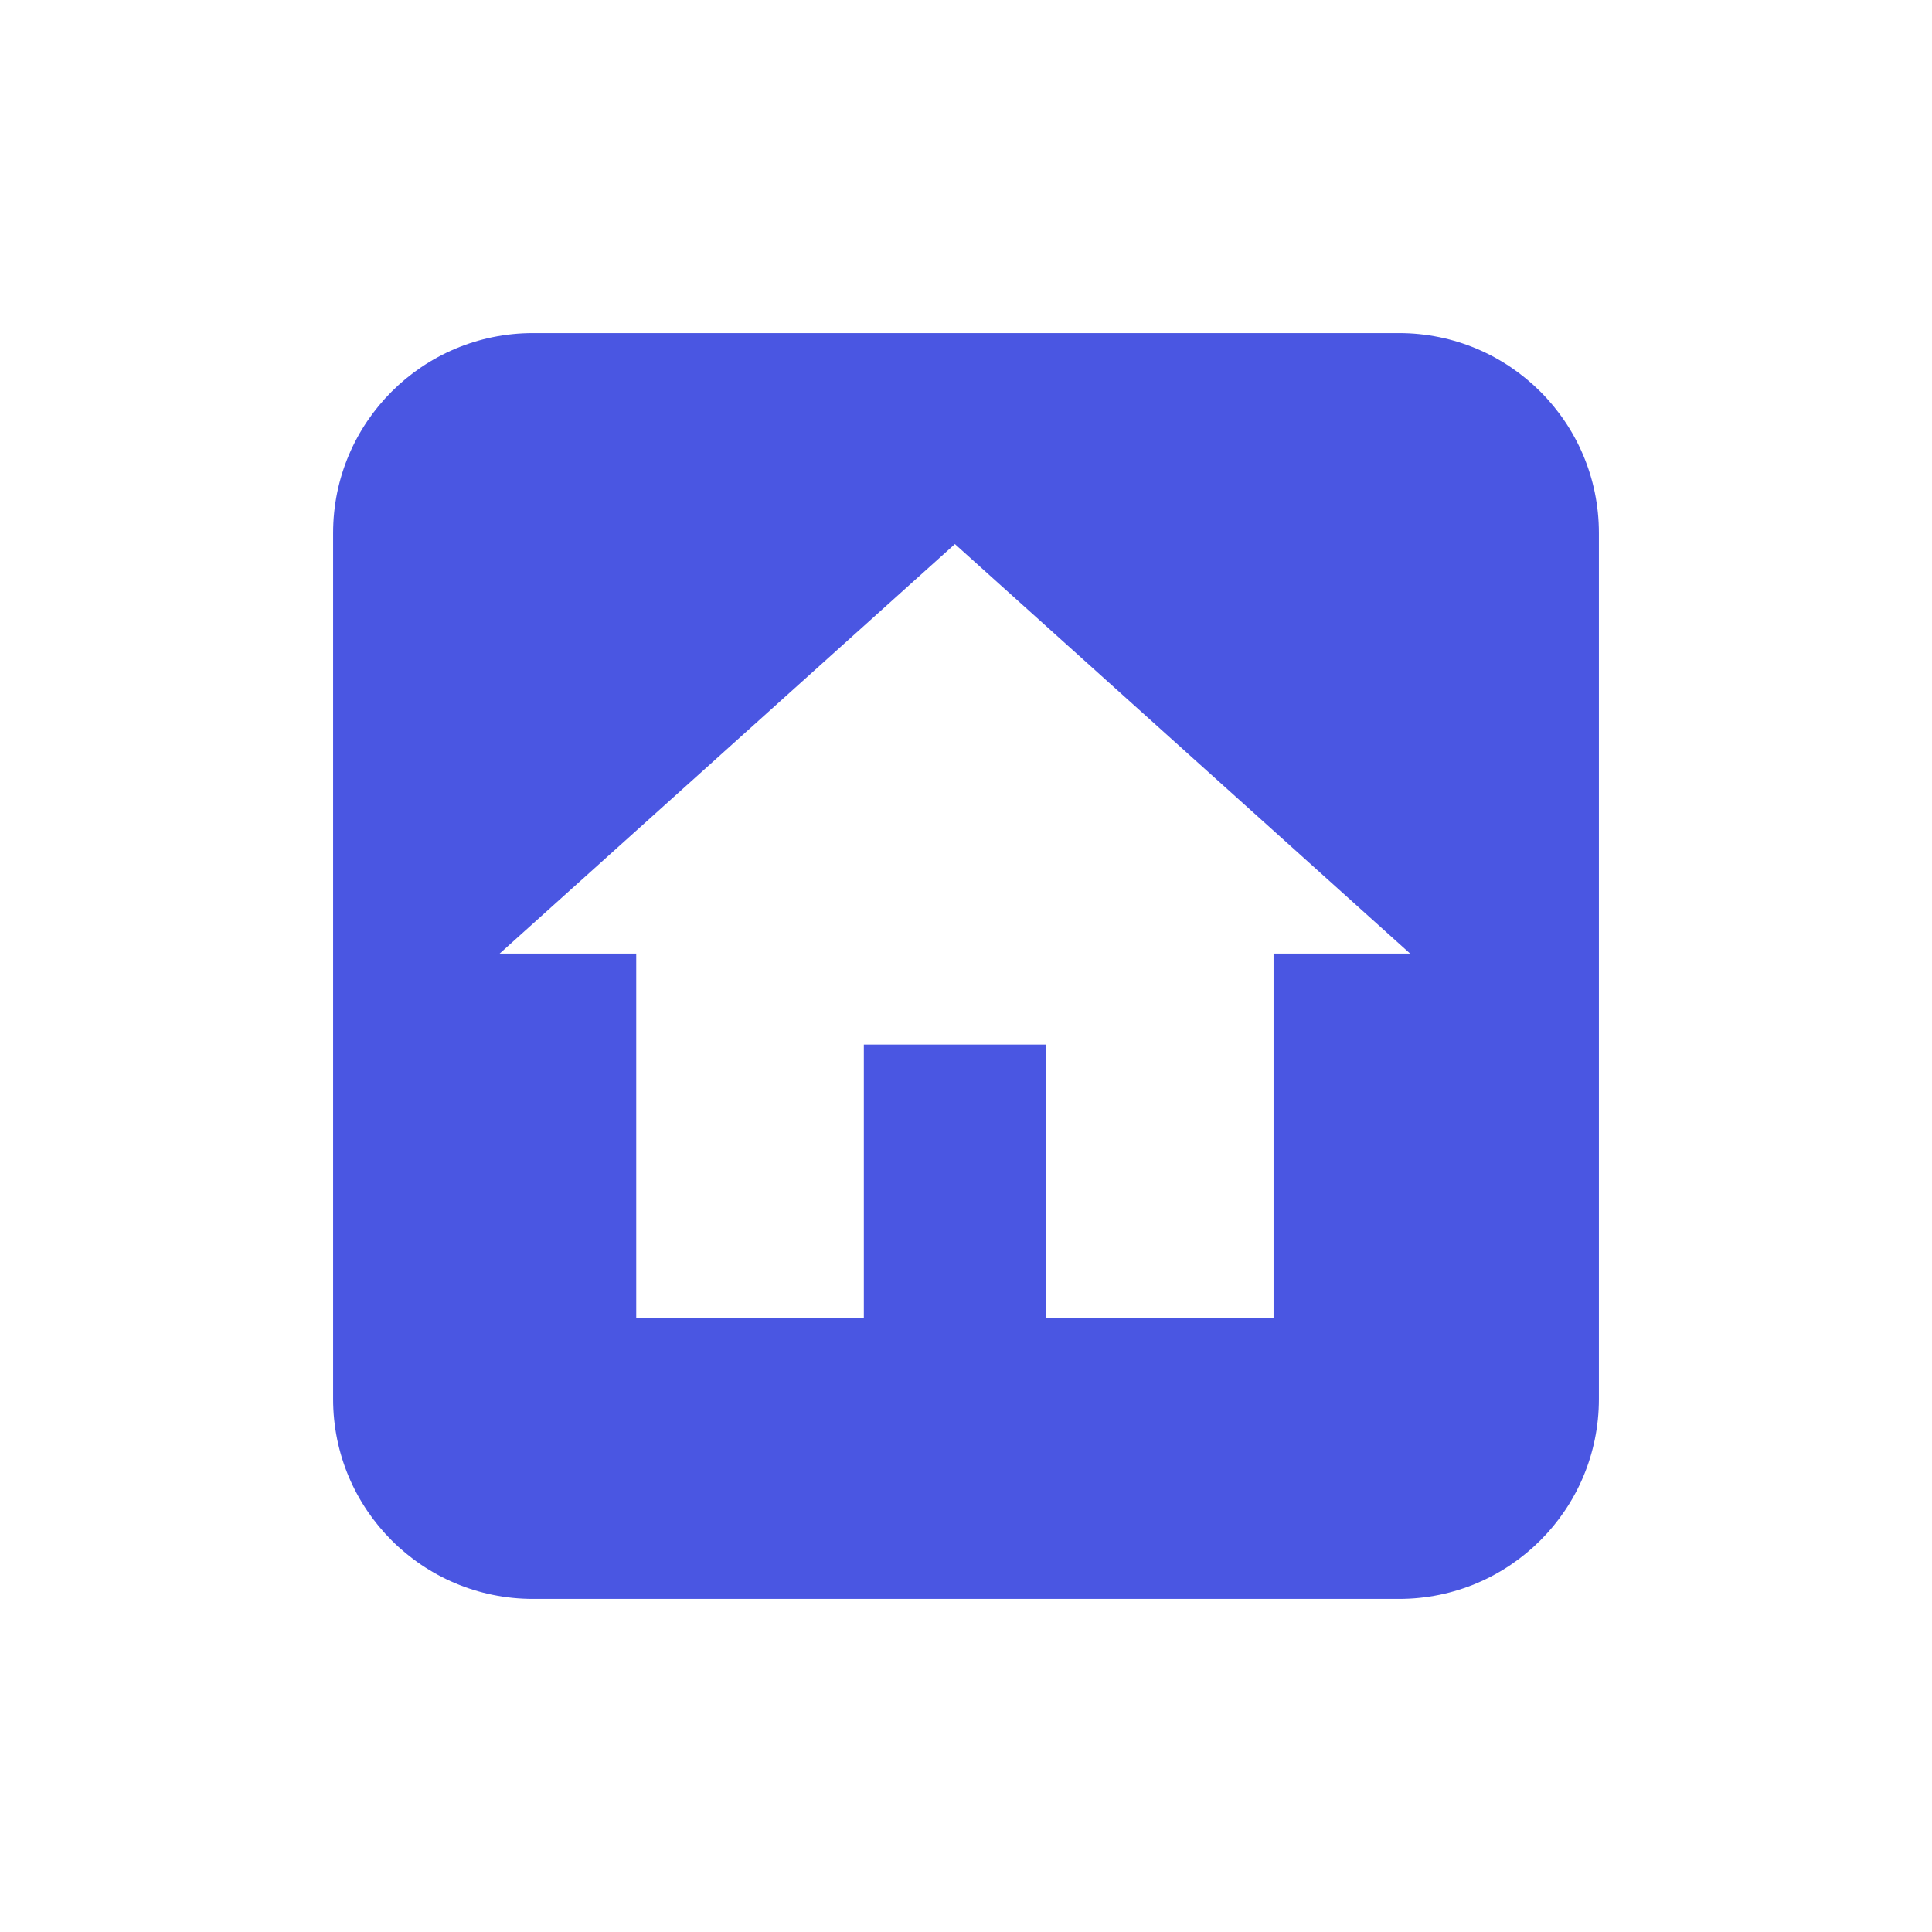 <svg width="58" height="58" viewBox="0 0 58 58" fill="none" xmlns="http://www.w3.org/2000/svg">
<g filter="url(#filter0_d_5_3691)">
<rect x="10" y="7" width="38" height="38" rx="6" fill="white"/>
<path fill-rule="evenodd" clip-rule="evenodd" d="M16 7C12.686 7 10 9.686 10 13V39C10 42.314 12.686 45 16 45H42C45.314 45 48 42.314 48 39V13C48 9.686 45.314 7 42 7H16ZM25.933 28.359V36.556H19.1V25.627H15L28.667 13.333L42.333 25.627H38.233V36.556H31.4V28.359H25.933Z" fill="#4A56E2"/>
</g>
<defs>
<filter id="filter0_d_5_3691" x="-3" y="-3" width="64" height="64" filterUnits="userSpaceOnUse" color-interpolation-filters="sRGB">
<feFlood flood-opacity="0" result="BackgroundImageFix"/>
<feColorMatrix in="SourceAlpha" type="matrix" values="0 0 0 0 0 0 0 0 0 0 0 0 0 0 0 0 0 0 127 0" result="hardAlpha"/>
<feOffset dy="3"/>
<feGaussianBlur stdDeviation="5"/>
<feColorMatrix type="matrix" values="0 0 0 0 0.29 0 0 0 0 0.337 0 0 0 0 0.886 0 0 0 0.5 0"/>
<feBlend mode="normal" in2="BackgroundImageFix" result="effect1_dropShadow_5_3691"/>
<feBlend mode="normal" in="SourceGraphic" in2="effect1_dropShadow_5_3691" result="shape"/>
</filter>
</defs>
</svg>
